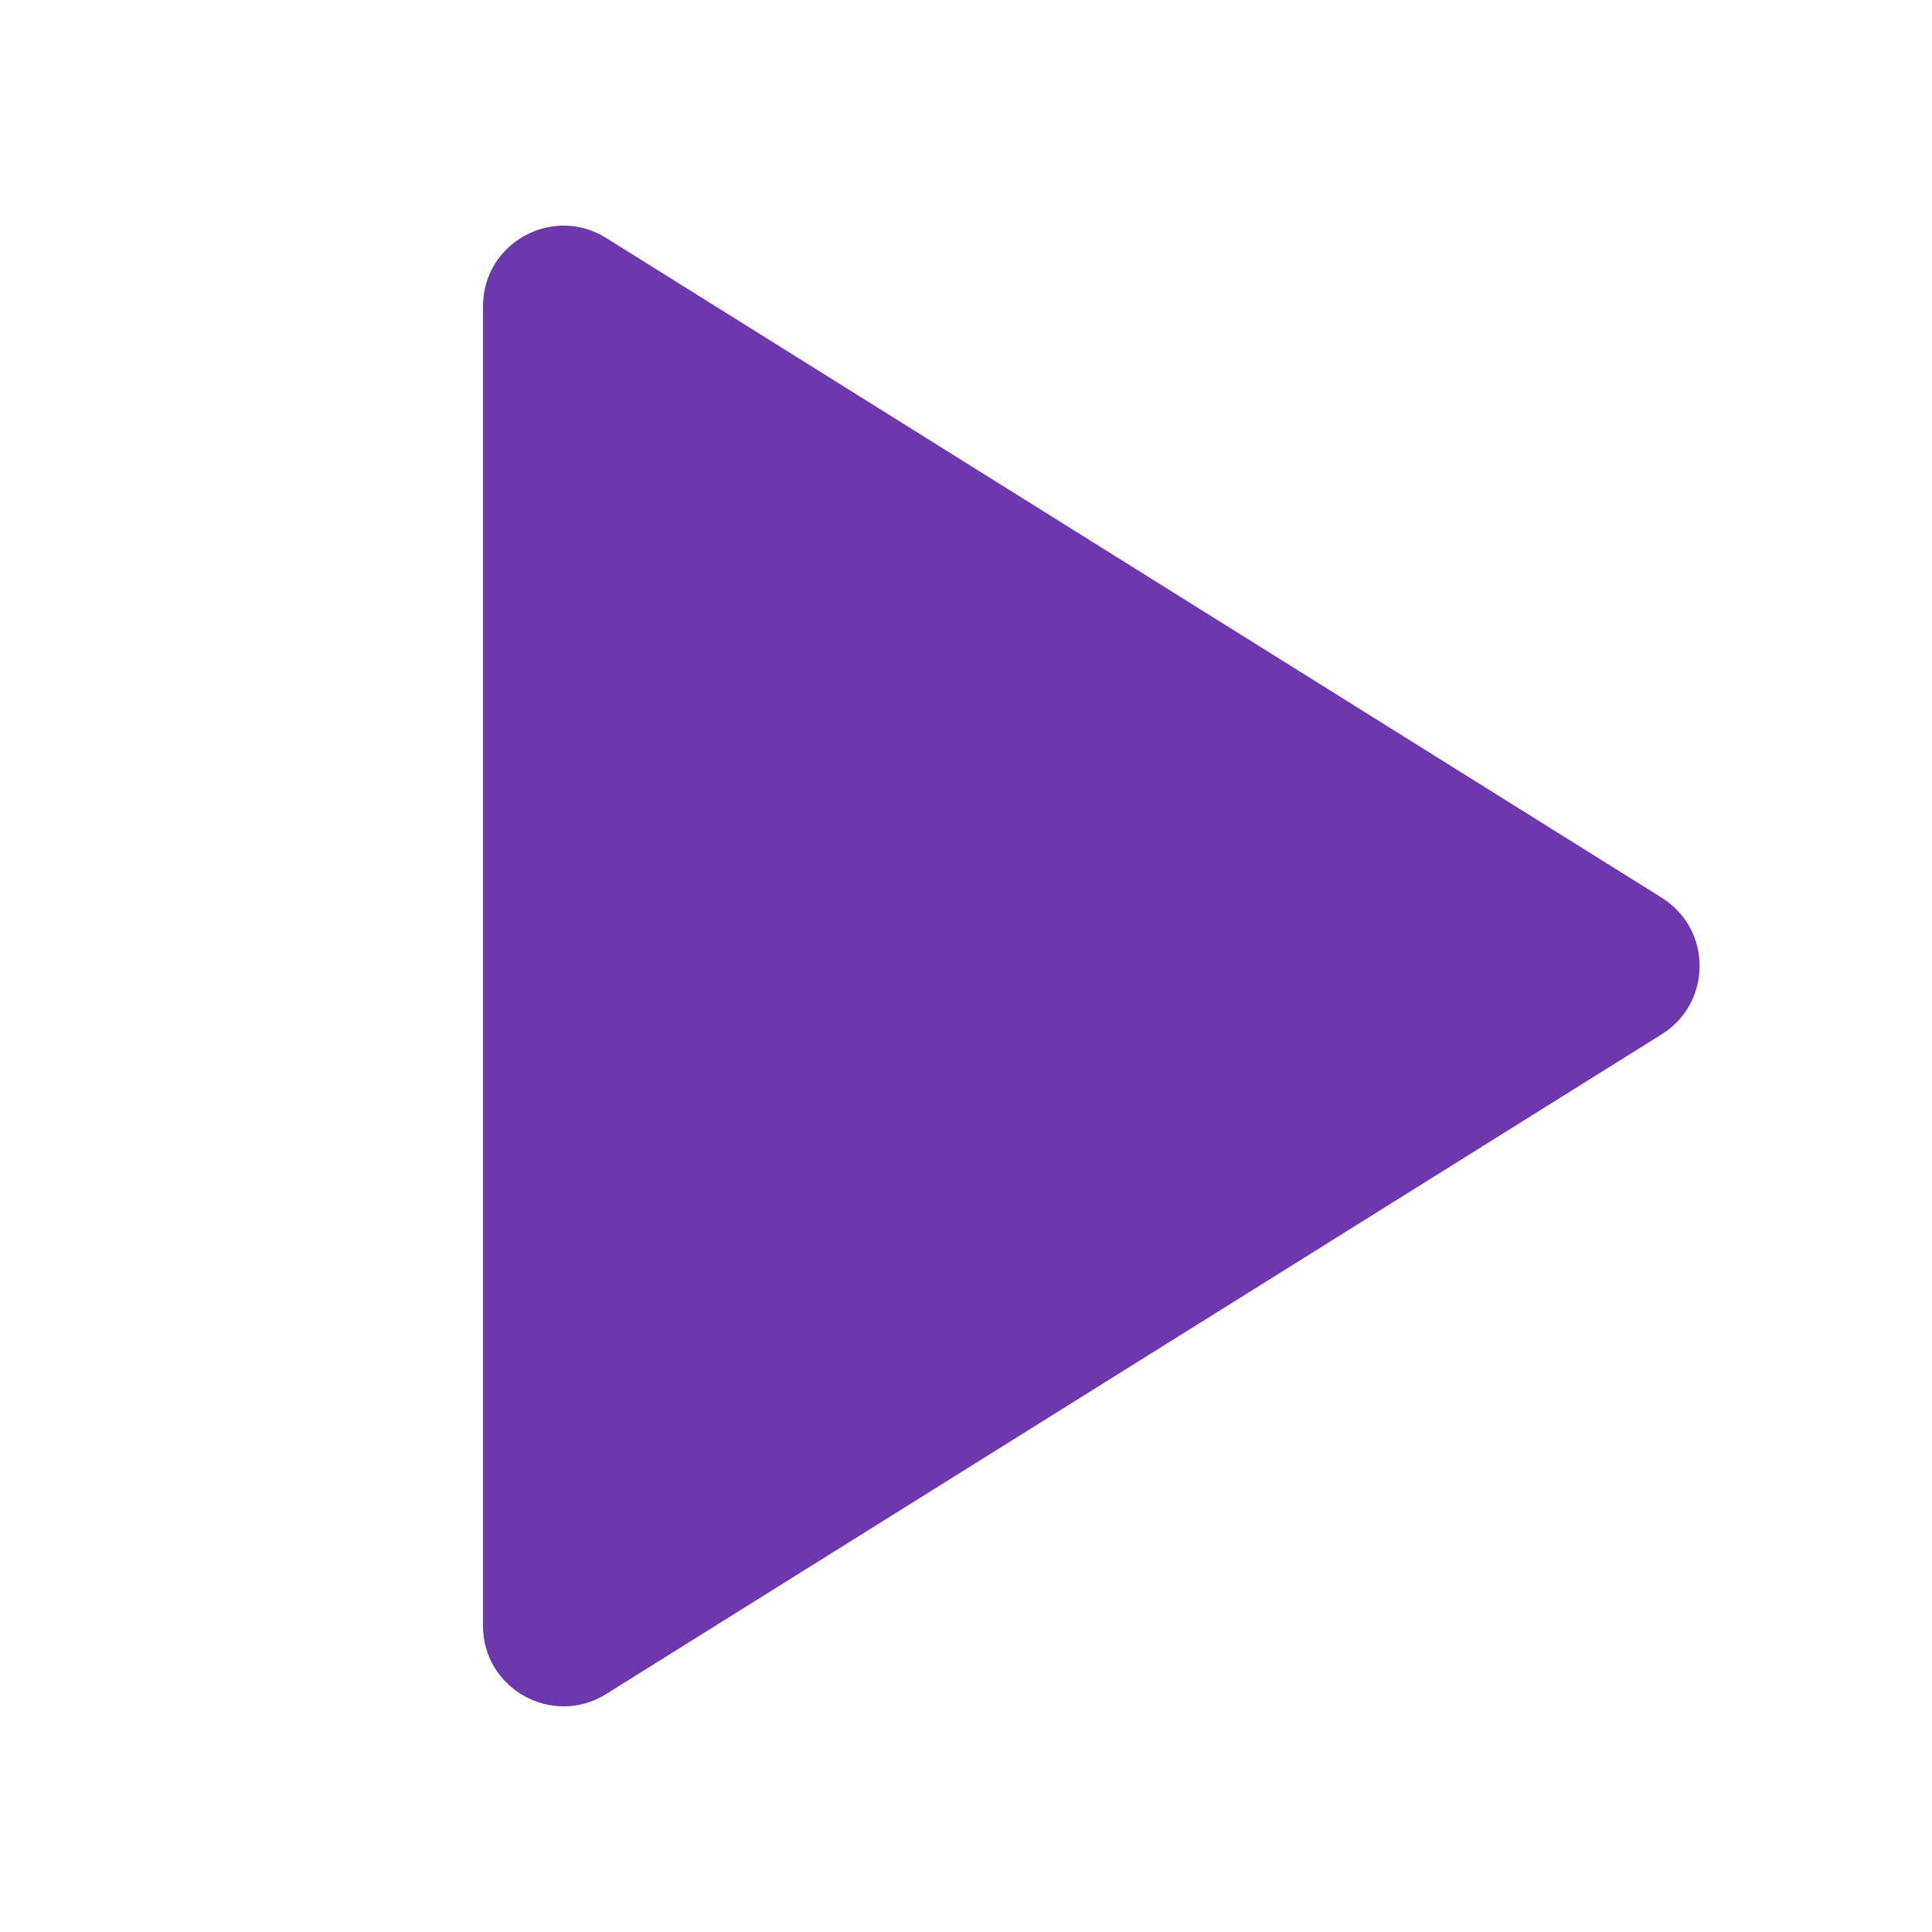 <svg xmlns="http://www.w3.org/2000/svg" viewBox="0 0 24 24" width="24" height="24" fill="rgba(109,56,174,1)"><path d="M6 20.196V3.804C6 3.019 6.864 2.54 7.53 2.956L20.643 11.152C21.27 11.544 21.27 12.456 20.643 12.848L7.53 21.044C6.864 21.46 6 20.981 6 20.196Z"></path></svg>